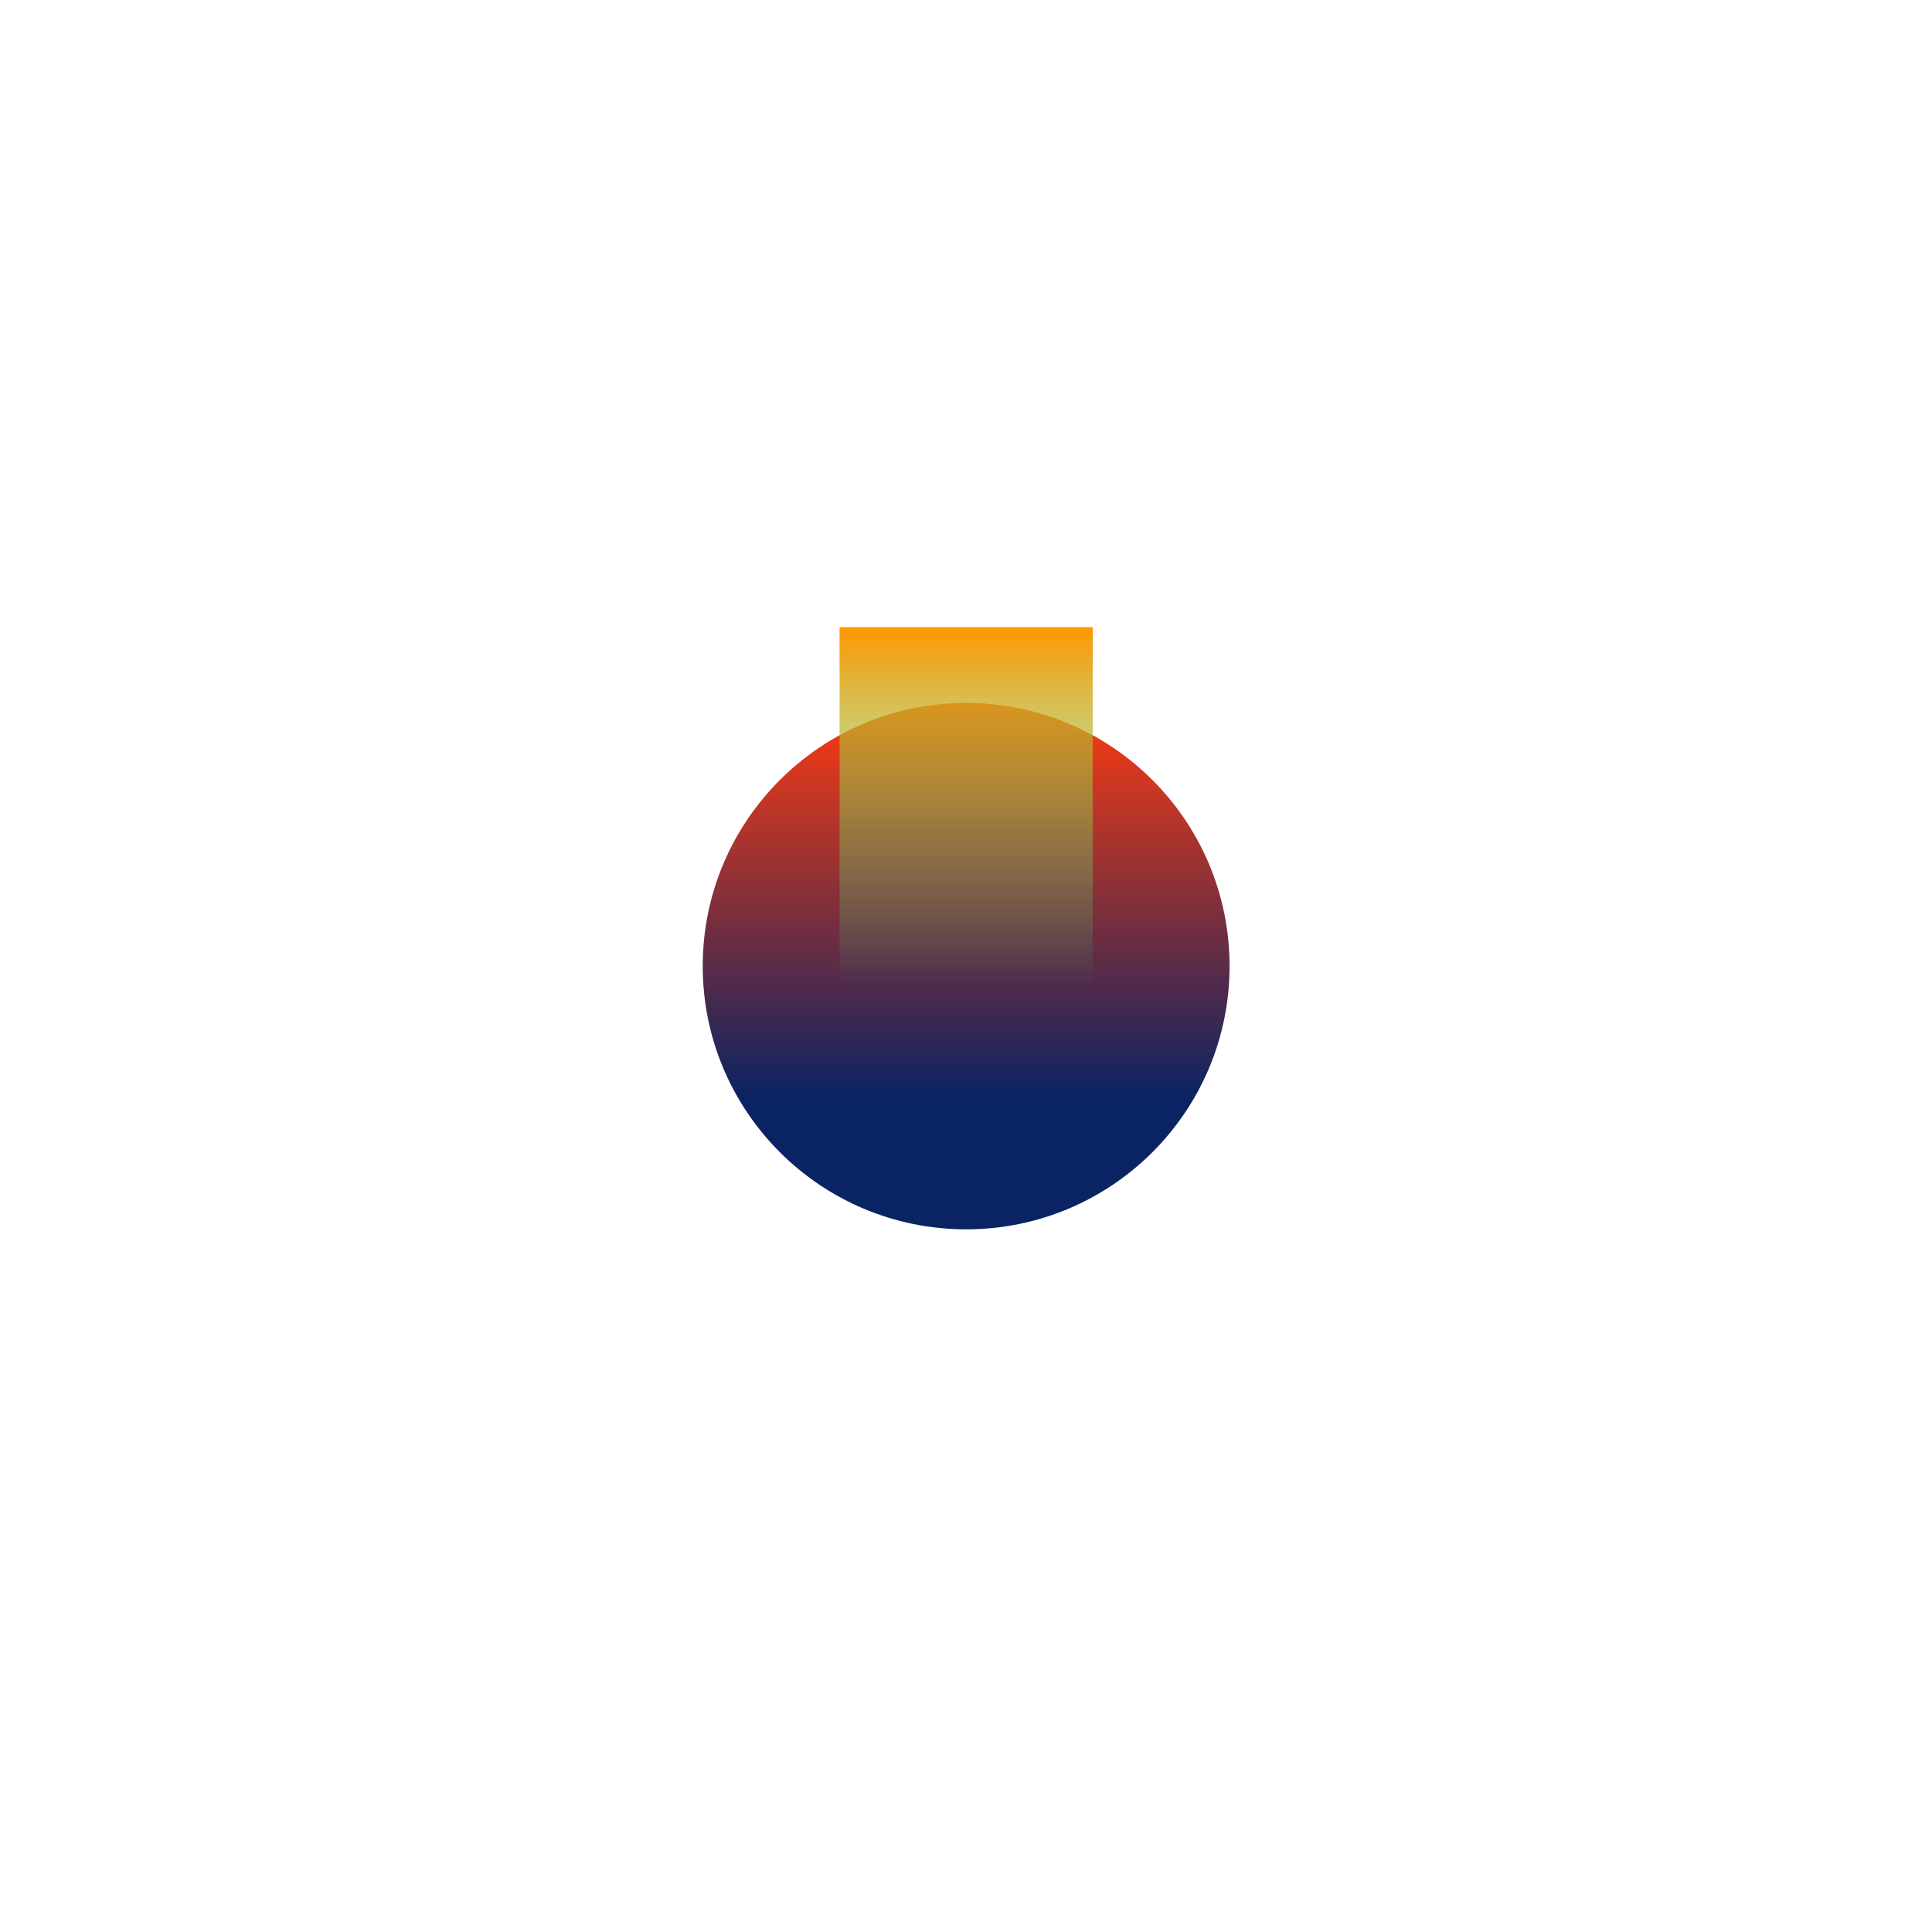<svg width="1101" height="1101" viewBox="0 0 1101 1101" fill="none"
    xmlns="http://www.w3.org/2000/svg">
    <g filter="url(#filter0_f_37_436)">
        <ellipse cx="150.117" cy="149.998" rx="150.117" ry="149.998"
            transform="matrix(1 1.74846e-07 1.74846e-07 -1 400.467 700.565)"
            fill="url(#paint0_linear_37_436)" />
    </g>
    <g filter="url(#filter1_f_37_436)">
        <rect width="144.259" height="204.509"
            transform="matrix(1 1.74846e-07 1.74846e-07 -1 478.454 561.909)"
            fill="url(#paint1_linear_37_436)" />
    </g>
    <defs>
        <filter id="filter0_f_37_436" x="0.467" y="0.57" width="1100.23" height="1100"
            filterUnits="userSpaceOnUse" color-interpolation-filters="sRGB">
            <feFlood flood-opacity="0" result="BackgroundImageFix" />
            <feBlend mode="normal" in="SourceGraphic" in2="BackgroundImageFix" result="shape" />
            <feGaussianBlur stdDeviation="200" result="effect1_foregroundBlur_37_436" />
        </filter>
        <filter id="filter1_f_37_436" x="278.454" y="157.4" width="544.259" height="604.509"
            filterUnits="userSpaceOnUse" color-interpolation-filters="sRGB">
            <feFlood flood-opacity="0" result="BackgroundImageFix" />
            <feBlend mode="normal" in="SourceGraphic" in2="BackgroundImageFix" result="shape" />
            <feGaussianBlur stdDeviation="100" result="effect1_foregroundBlur_37_436" />
        </filter>
        <linearGradient id="paint0_linear_37_436" x1="150.117" y1="0" x2="150.117" y2="299.995"
            gradientUnits="userSpaceOnUse">
            <stop offset="0.252" stop-color="#0A2463" />
            <stop offset="1" stop-color="#FF3B10" />
        </linearGradient>
        <linearGradient id="paint1_linear_37_436" x1="72.129" y1="0" x2="72.129" y2="204.509"
            gradientUnits="userSpaceOnUse">
            <stop stop-color="#18FF9E" stop-opacity="0" />
            <stop offset="1" stop-color="#FF9700" />
        </linearGradient>
    </defs>
</svg>
    